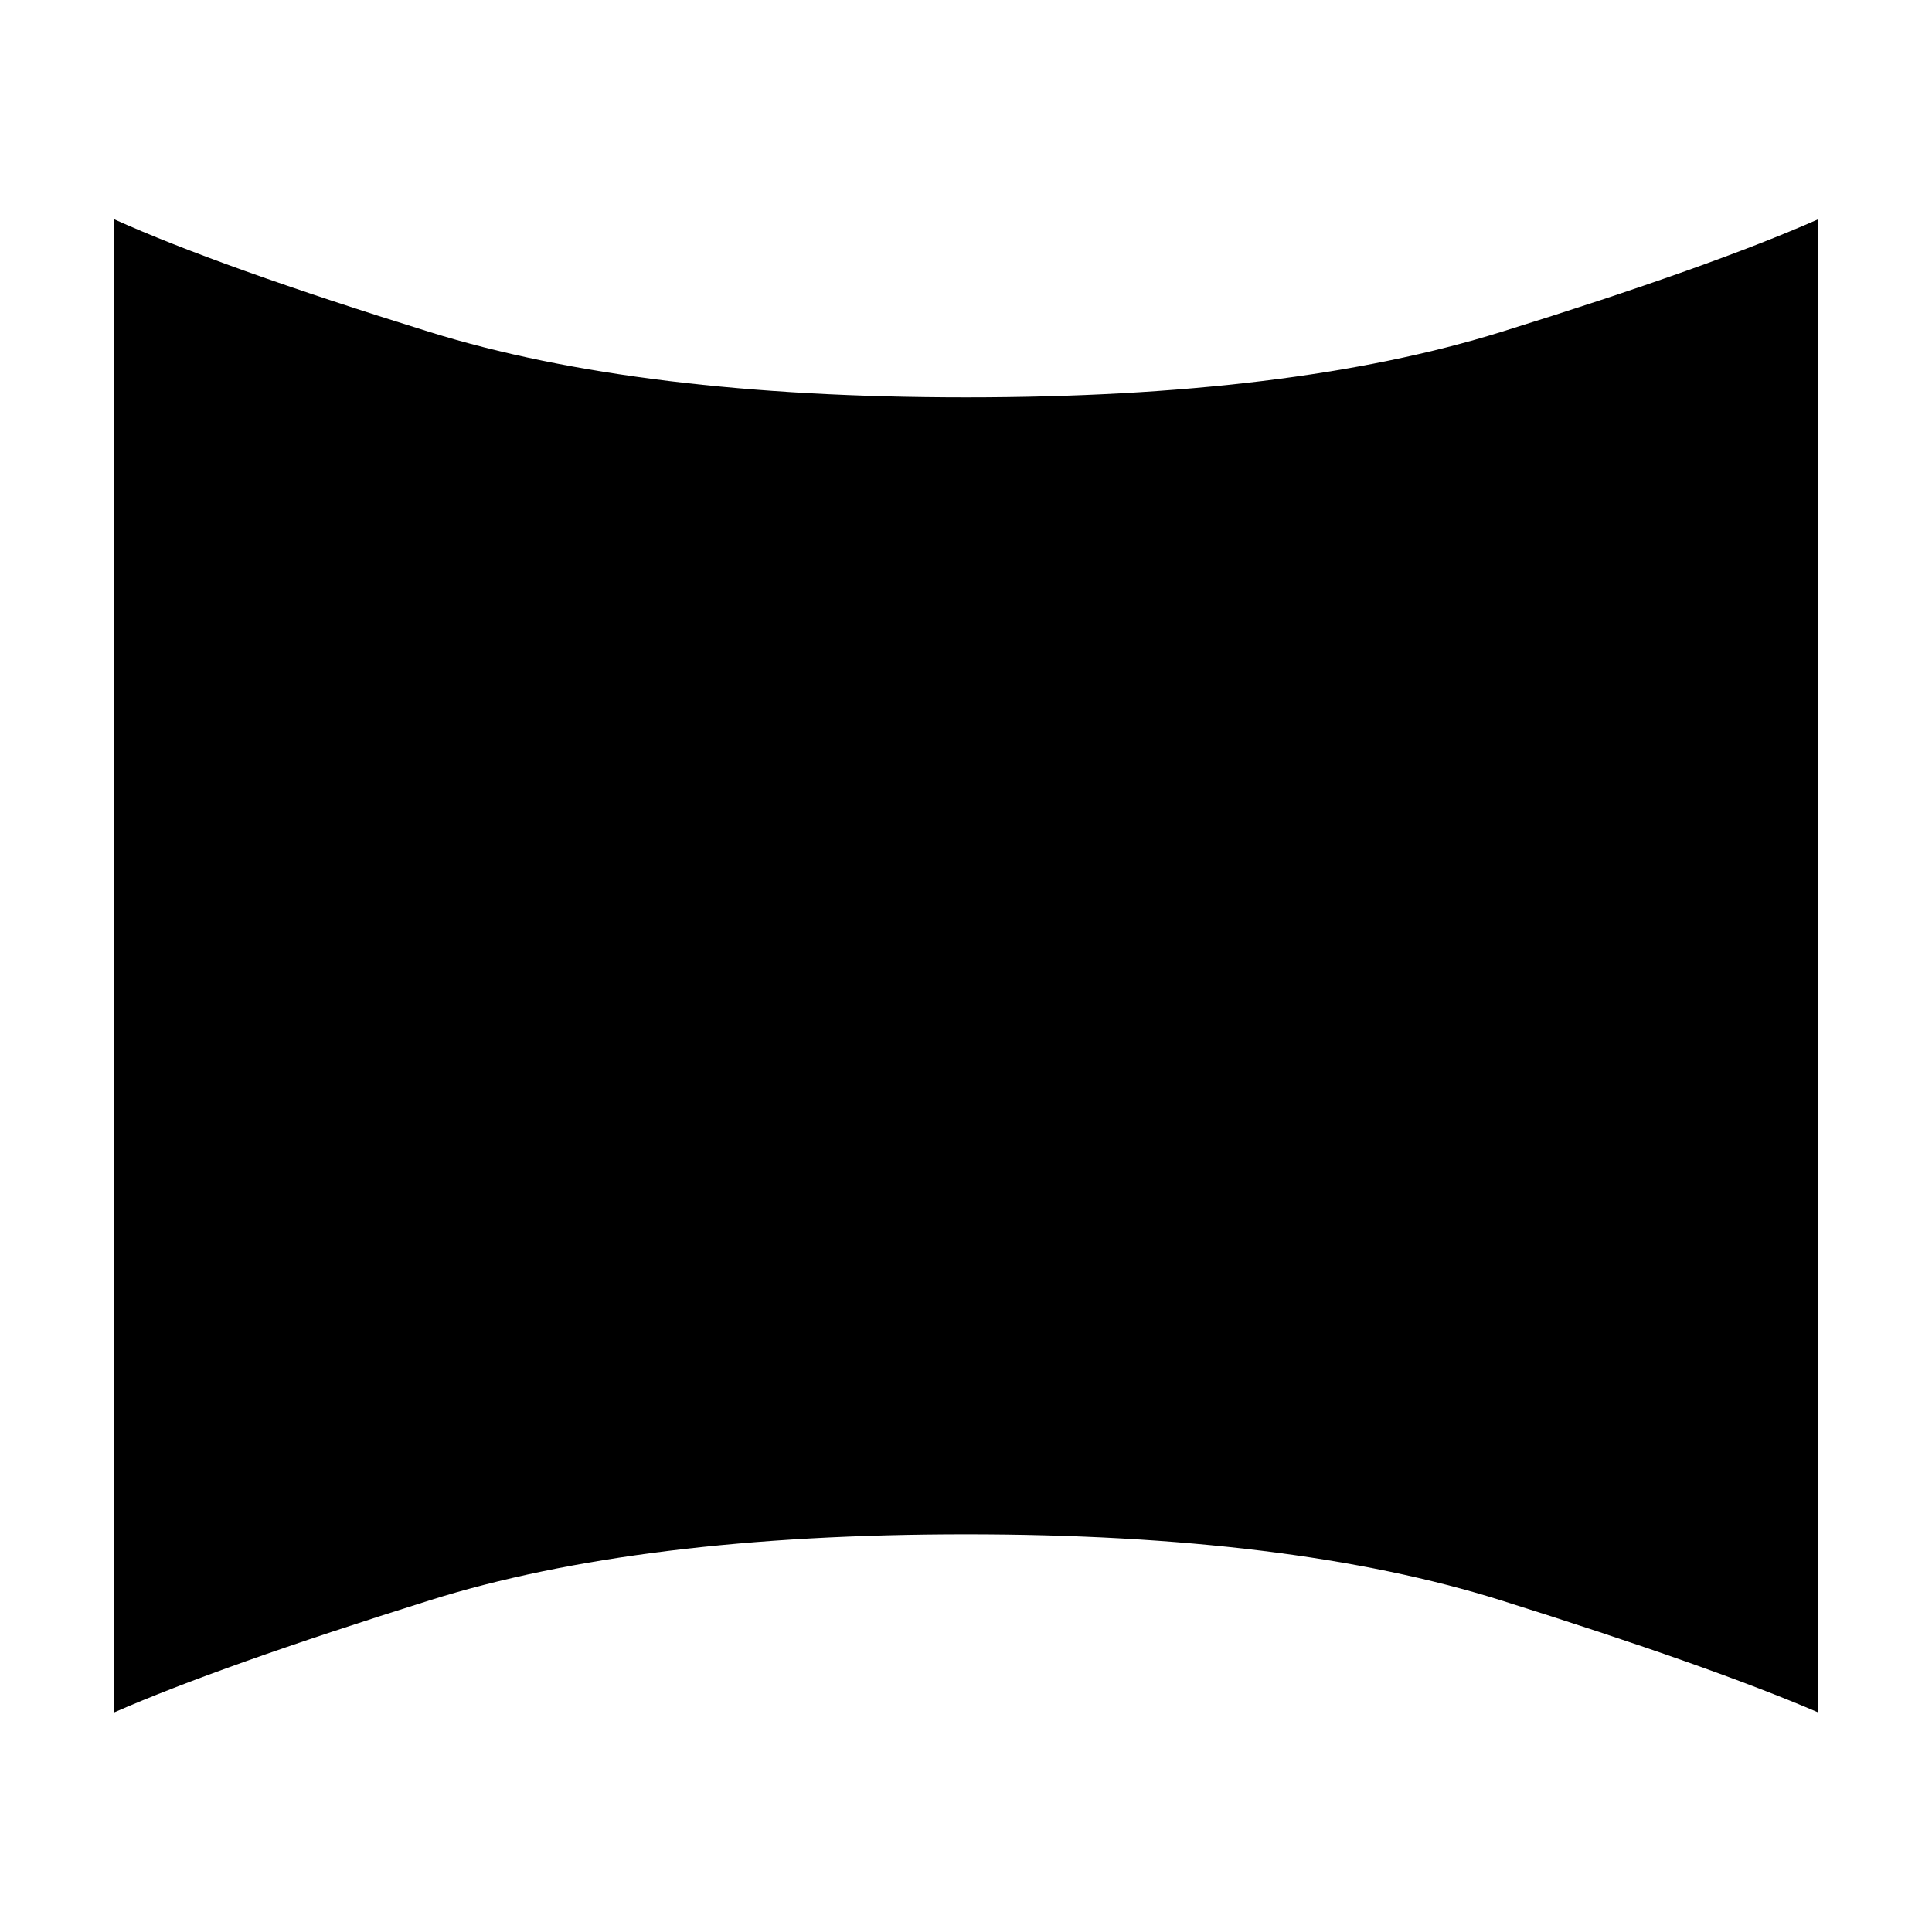 <svg xmlns="http://www.w3.org/2000/svg" height="40" viewBox="0 -960 960 960" width="40"><path d="M56.75-109.13v-741.9q52.3 23.57 156.78 56.02Q318-762.55 480-762.55q161.49 0 265.79-32.46 104.3-32.45 157.62-56.02v741.9q-53.32-22.9-157.62-55.69-104.3-32.79-265.79-32.79-162 0-266.47 32.79-104.48 32.79-156.78 55.69Z"/></svg>